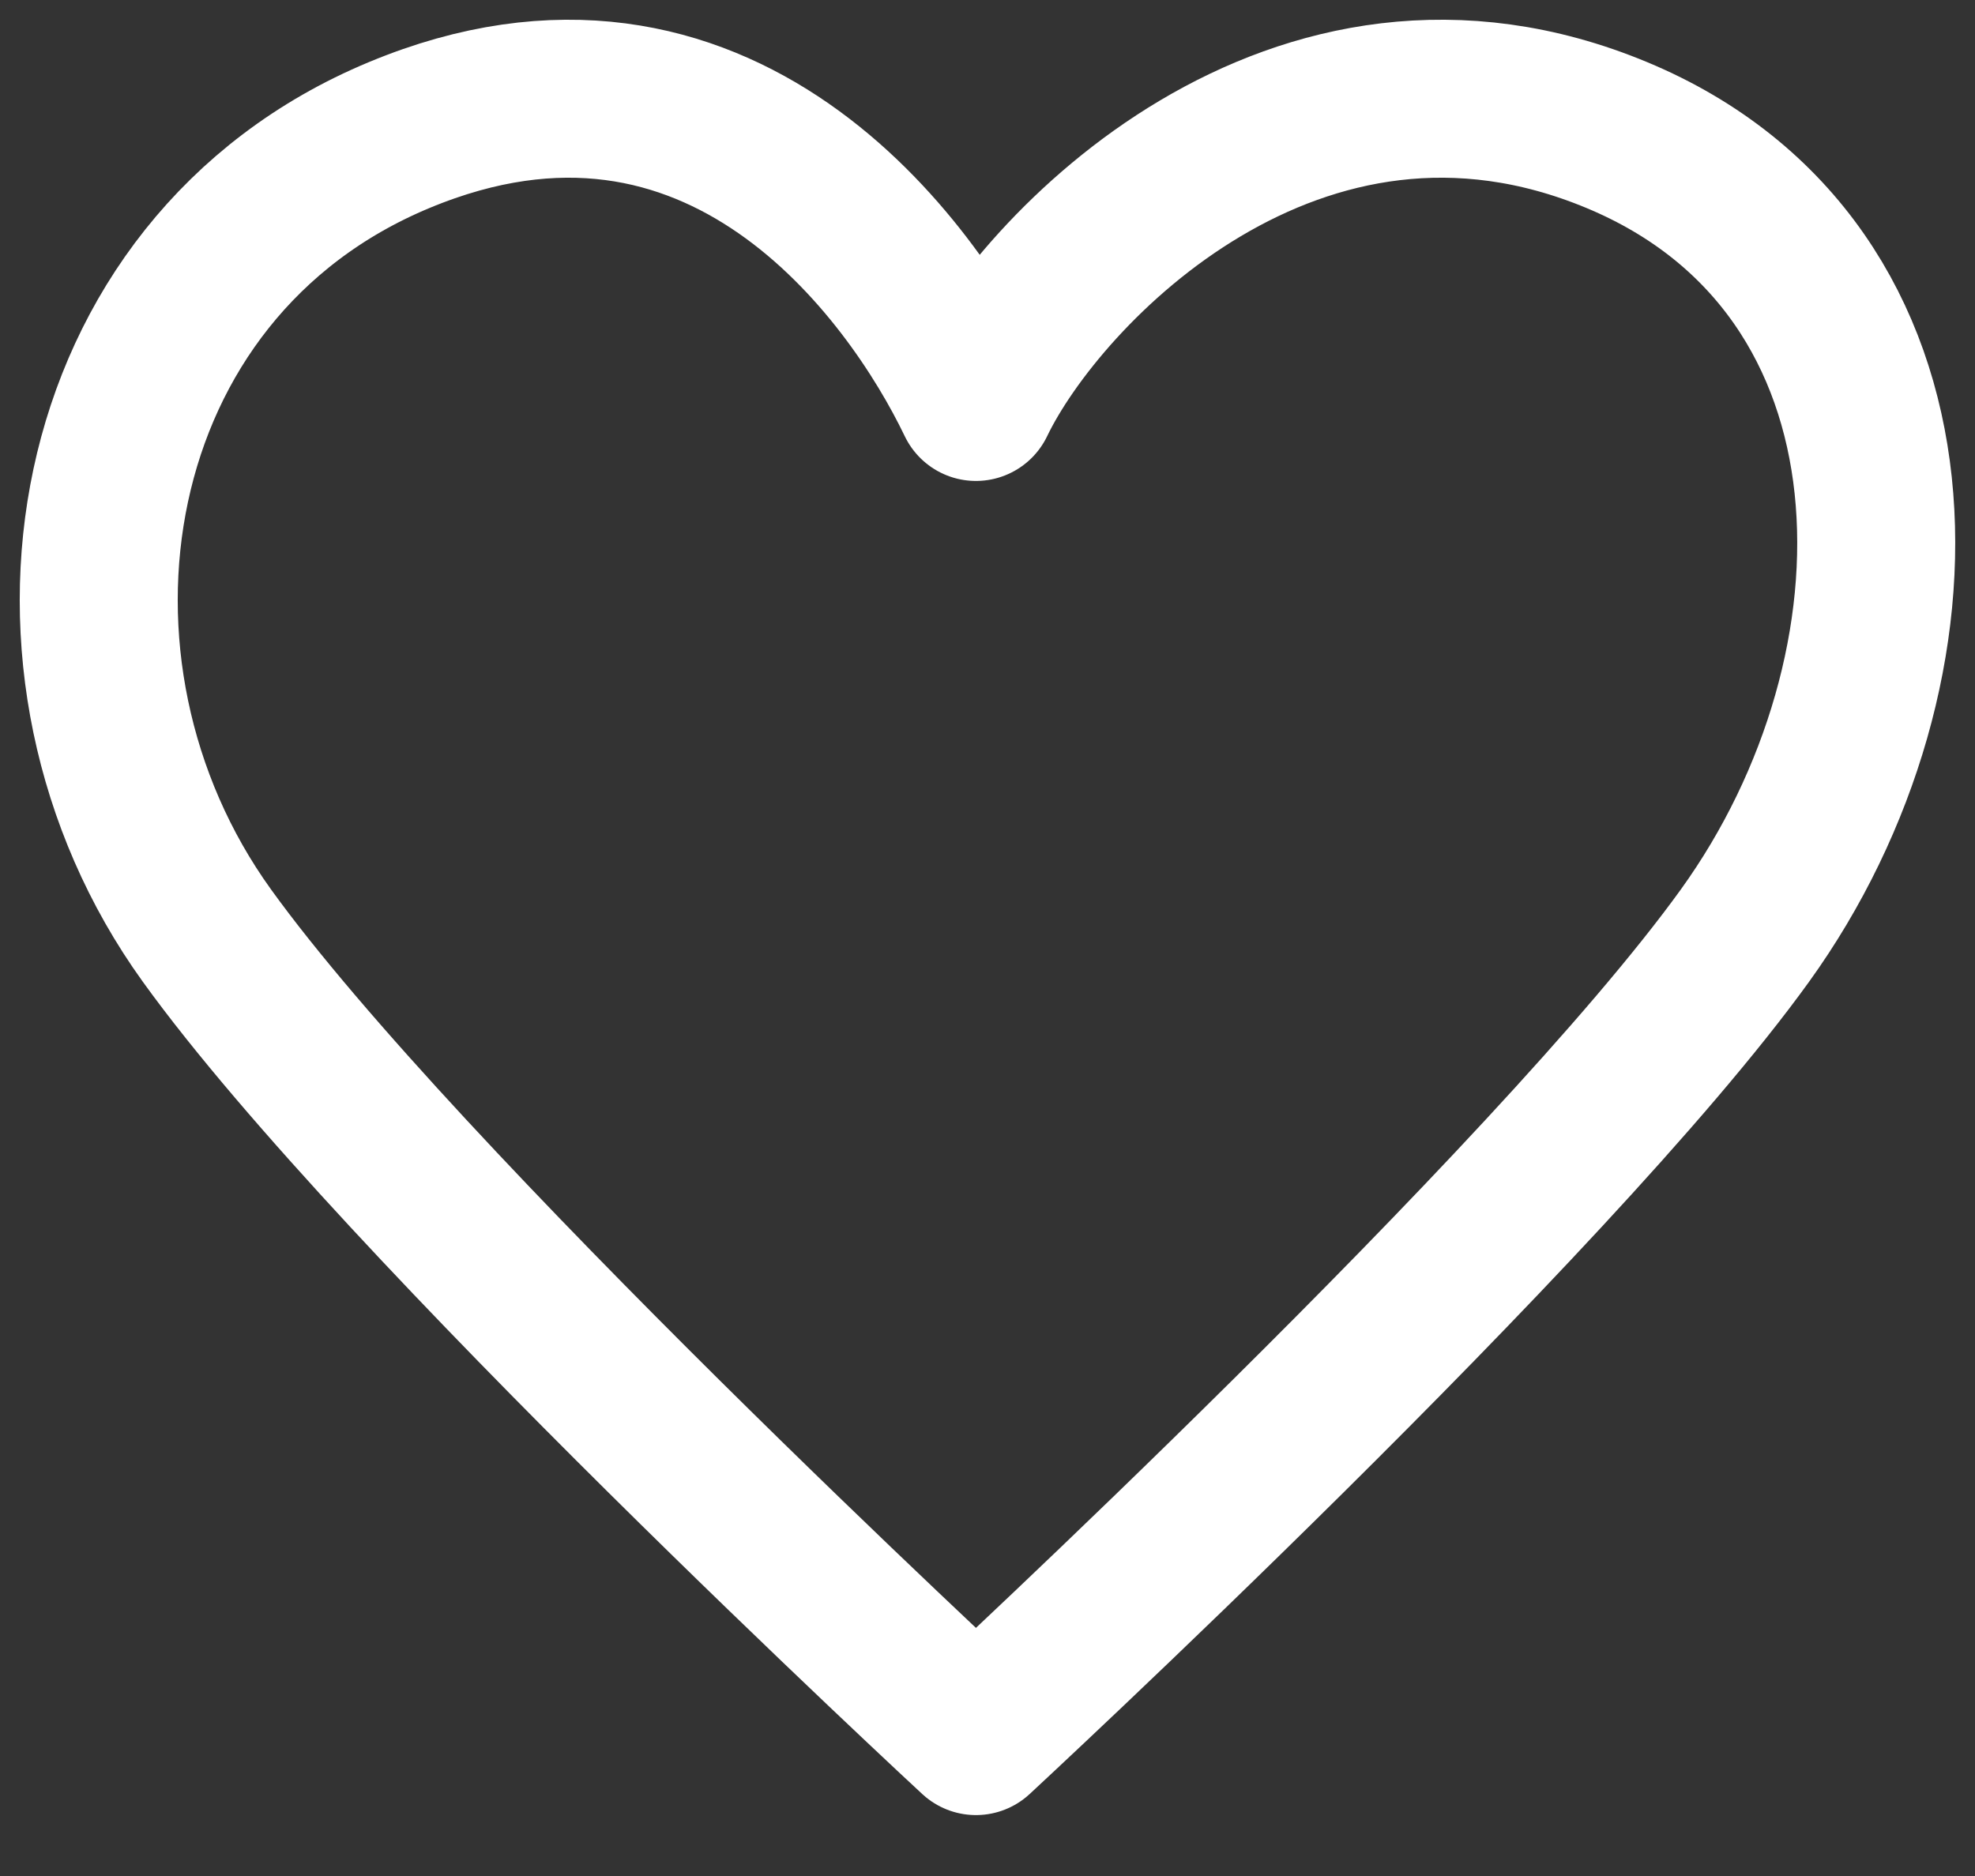 <svg width="20" height="19" viewBox="0 0 20 19" fill="none" xmlns="http://www.w3.org/2000/svg">
<rect x="0" y="0" width="20" height="19" fill="#333333" stroke="none"/>
<path d="M2.095 9.475C0.148 6.773 0.797 2.719 4.042 1.368C7.287 0.017 9.234 2.719 9.883 4.071C10.532 2.719 13.128 0.017 16.373 1.368C19.618 2.719 19.618 6.773 17.671 9.475C15.724 12.178 9.883 17.583 9.883 17.583C9.883 17.583 4.042 12.178 2.095 9.475Z" stroke="#fff" stroke-width="1.6" stroke-linecap="round" stroke-linejoin="round"/>
</svg>
